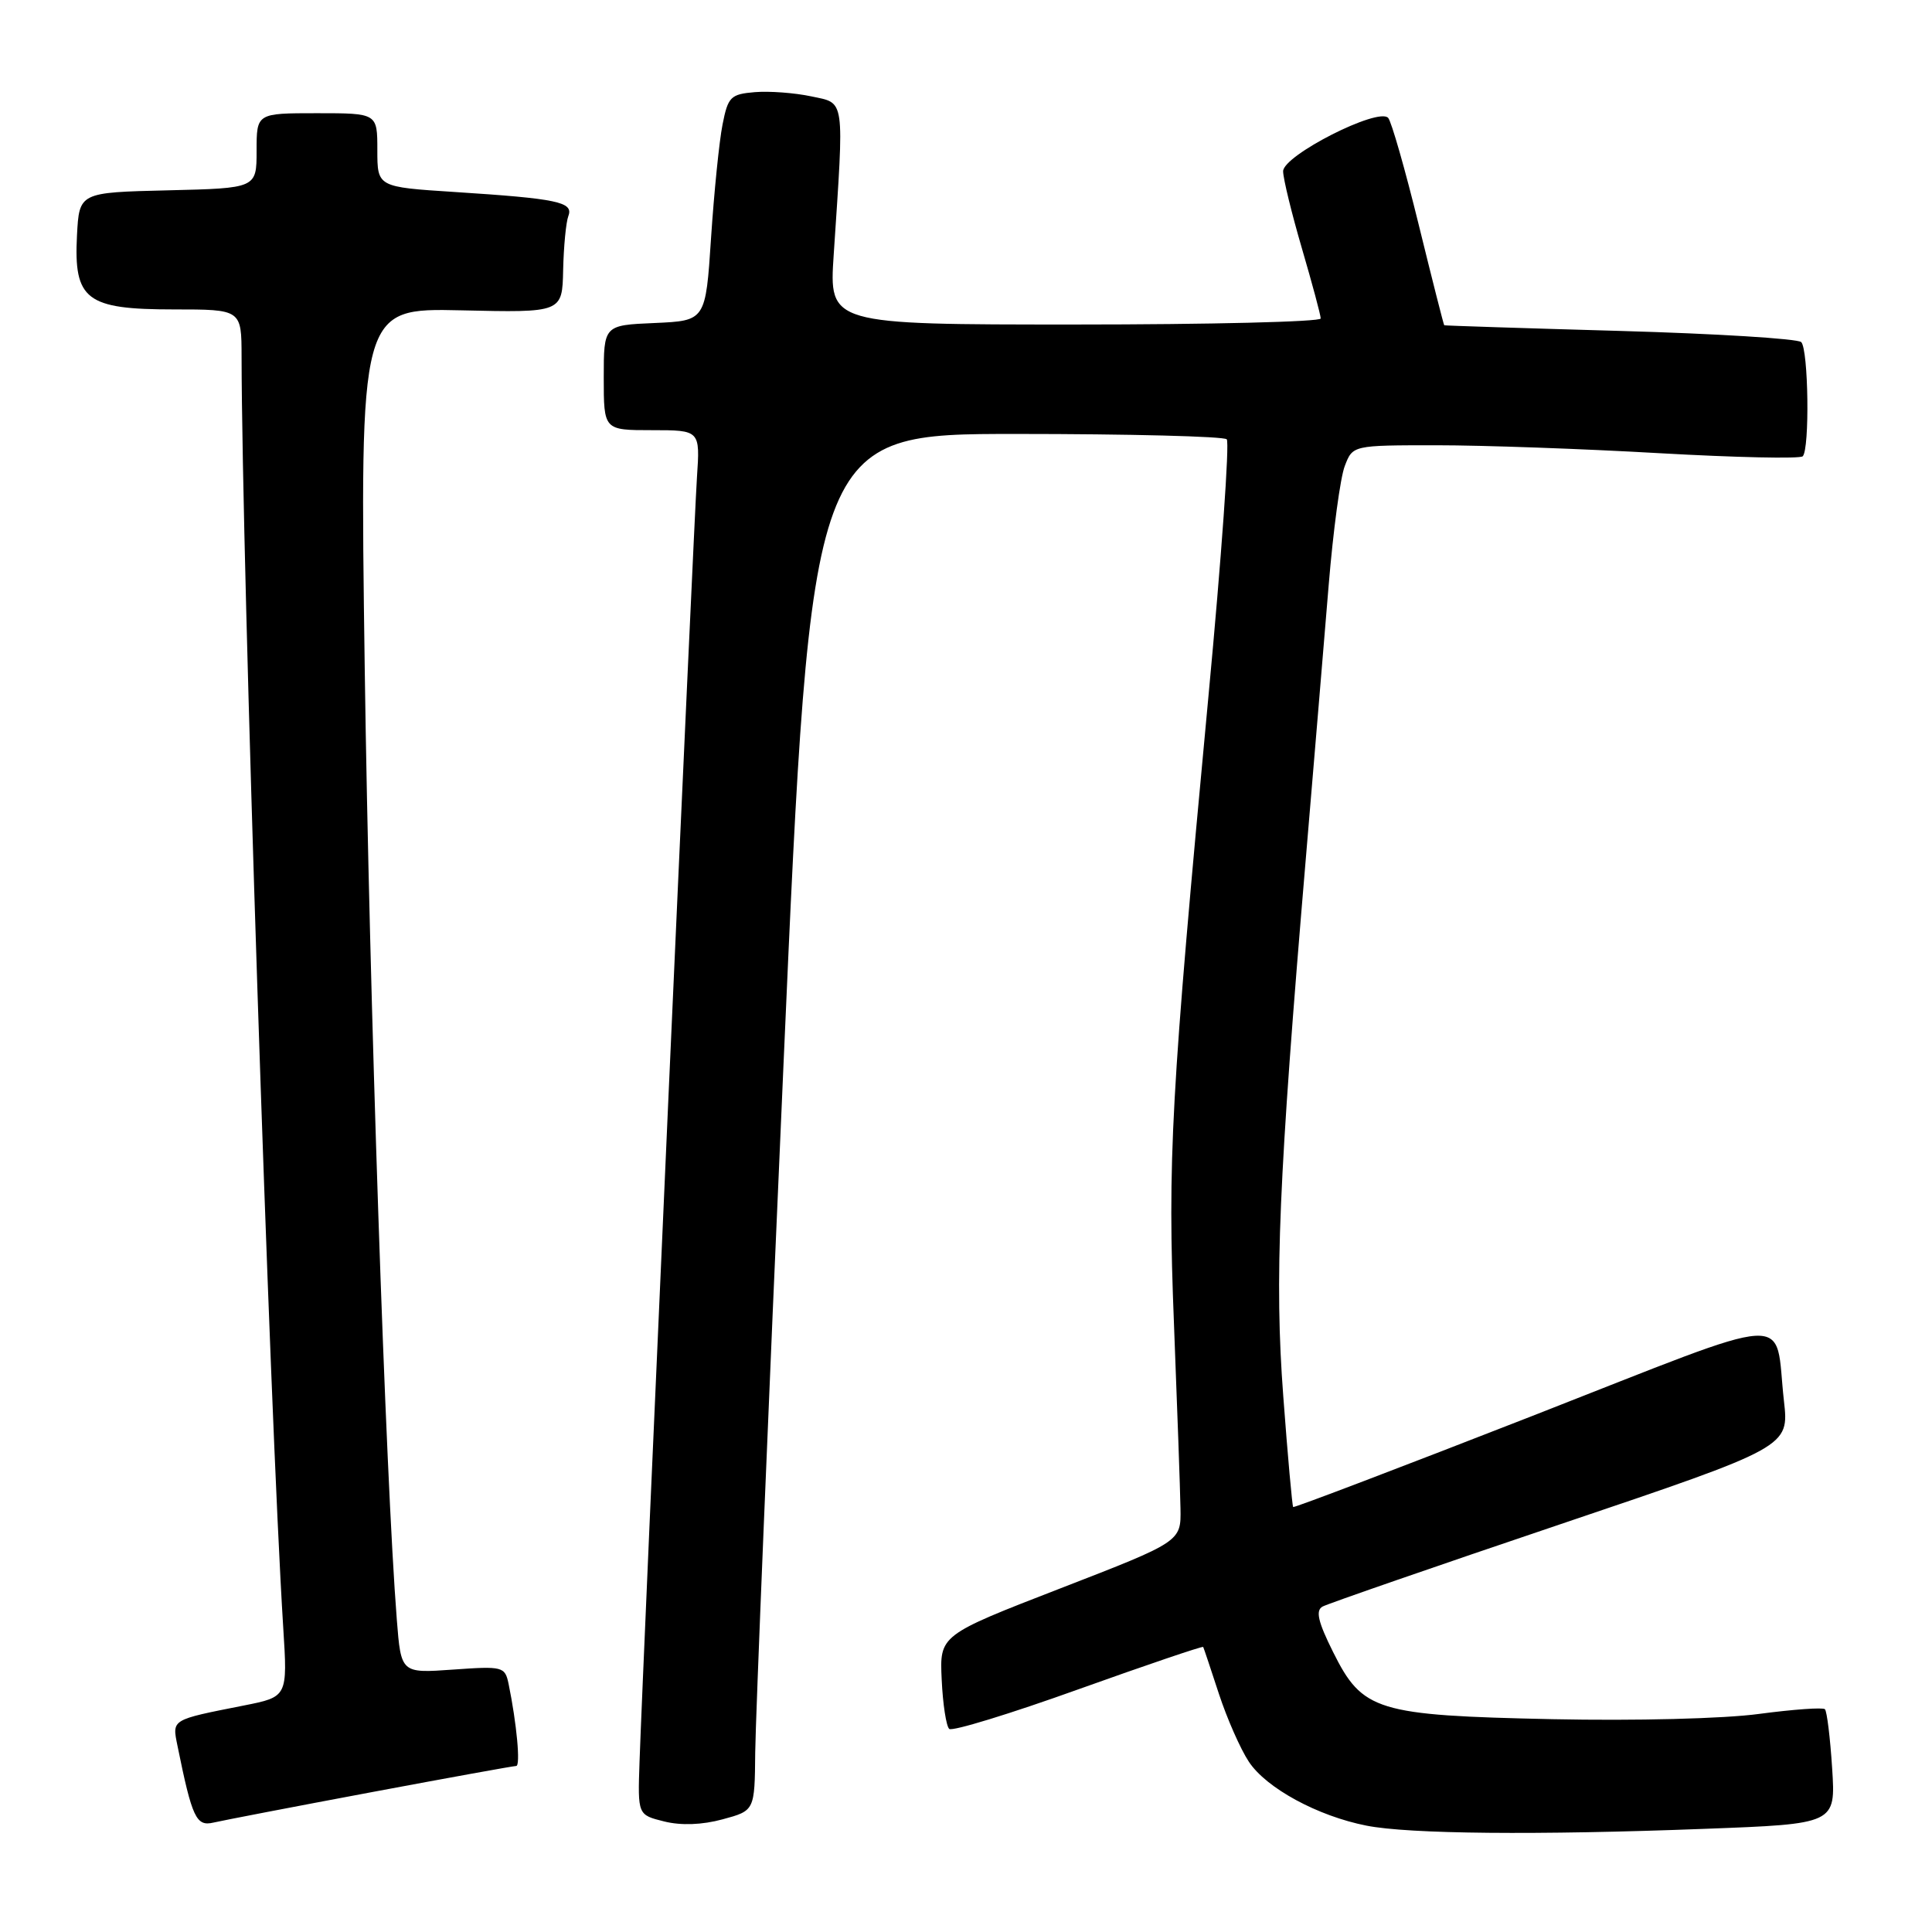 <?xml version="1.0" encoding="UTF-8" standalone="no"?>
<!DOCTYPE svg PUBLIC "-//W3C//DTD SVG 1.1//EN" "http://www.w3.org/Graphics/SVG/1.1/DTD/svg11.dtd" >
<svg xmlns="http://www.w3.org/2000/svg" xmlns:xlink="http://www.w3.org/1999/xlink" version="1.1" viewBox="0 0 256 256">
 <g >
 <path fill="currentColor"
d=" M 225.87 242.33 C 243.24 241.68 243.24 241.68 242.77 234.32 C 242.51 230.27 242.08 226.75 241.81 226.48 C 241.55 226.22 237.63 226.50 233.11 227.10 C 228.41 227.74 216.68 228.03 205.70 227.80 C 182.39 227.30 180.54 226.73 176.64 218.90 C 174.64 214.89 174.30 213.41 175.24 212.88 C 175.94 212.50 190.13 207.58 206.78 201.96 C 237.07 191.73 237.07 191.73 236.38 185.62 C 235.06 173.90 238.65 173.69 203.04 187.62 C 185.74 194.38 171.48 199.81 171.35 199.69 C 171.23 199.56 170.63 192.96 170.04 185.01 C 168.87 169.50 169.42 156.38 173.05 113.50 C 174.12 100.85 175.47 84.65 176.06 77.50 C 176.65 70.35 177.60 63.26 178.19 61.75 C 179.24 59.00 179.24 59.00 190.37 59.00 C 196.49 59.00 209.77 59.47 219.87 60.05 C 229.97 60.62 238.52 60.81 238.87 60.46 C 239.81 59.52 239.63 46.30 238.67 45.33 C 238.21 44.88 227.41 44.21 214.67 43.85 C 201.93 43.49 191.44 43.15 191.37 43.10 C 191.29 43.04 189.77 37.04 187.98 29.75 C 186.19 22.46 184.37 16.10 183.94 15.62 C 182.63 14.18 170.00 20.60 170.02 22.70 C 170.03 23.69 171.16 28.30 172.52 32.95 C 173.88 37.60 175.00 41.76 175.00 42.20 C 175.00 42.64 160.34 43.00 142.42 43.00 C 109.85 43.00 109.85 43.00 110.47 33.75 C 111.87 12.67 112.02 13.73 107.50 12.77 C 105.30 12.30 101.93 12.05 100.01 12.21 C 96.81 12.48 96.46 12.83 95.74 16.50 C 95.30 18.70 94.62 25.45 94.22 31.50 C 93.50 42.50 93.50 42.50 86.75 42.80 C 80.00 43.09 80.00 43.09 80.00 50.05 C 80.00 57.00 80.00 57.00 86.38 57.00 C 92.77 57.00 92.77 57.00 92.35 63.25 C 91.93 69.49 85.19 220.26 84.74 233.49 C 84.50 240.48 84.50 240.48 88.00 241.35 C 90.24 241.91 93.03 241.81 95.75 241.07 C 100.00 239.92 100.00 239.92 100.07 232.21 C 100.11 227.97 101.79 186.93 103.82 141.00 C 107.50 57.50 107.50 57.50 134.67 57.50 C 149.61 57.50 162.16 57.82 162.55 58.21 C 162.94 58.61 161.85 73.91 160.13 92.21 C 155.14 145.42 154.69 153.57 155.56 175.50 C 155.99 186.50 156.38 197.47 156.42 199.88 C 156.50 204.27 156.50 204.27 140.50 210.47 C 124.50 216.67 124.50 216.67 124.78 222.57 C 124.93 225.81 125.38 228.74 125.78 229.09 C 126.18 229.44 133.88 227.08 142.90 223.84 C 151.92 220.61 159.36 218.09 159.43 218.23 C 159.51 218.38 160.44 221.17 161.51 224.44 C 162.58 227.70 164.36 231.75 165.48 233.44 C 167.79 236.94 174.61 240.64 181.08 241.91 C 186.70 243.02 203.68 243.18 225.87 242.33 Z  M 49.14 237.49 C 59.38 235.57 68.05 234.00 68.40 234.00 C 68.99 234.00 68.47 228.38 67.39 223.12 C 66.91 220.83 66.63 220.76 60.02 221.23 C 53.14 221.72 53.14 221.72 52.58 214.61 C 51.09 195.71 48.93 131.57 48.33 88.66 C 47.67 40.82 47.67 40.82 61.09 41.12 C 74.50 41.43 74.50 41.43 74.62 35.77 C 74.69 32.66 75.00 29.44 75.31 28.62 C 76.02 26.77 73.89 26.32 60.25 25.44 C 50.00 24.78 50.00 24.78 50.00 19.89 C 50.00 15.00 50.00 15.00 42.00 15.00 C 34.00 15.00 34.00 15.00 34.00 19.97 C 34.00 24.94 34.00 24.94 22.25 25.22 C 10.50 25.50 10.50 25.50 10.20 31.20 C 9.76 39.73 11.42 41.00 23.00 41.00 C 32.00 41.00 32.00 41.00 32.01 47.25 C 32.05 74.94 35.72 186.83 37.53 215.67 C 38.11 224.84 38.11 224.84 32.30 225.99 C 22.61 227.91 22.80 227.79 23.52 231.34 C 25.46 240.90 26.00 242.04 28.29 241.50 C 29.51 241.22 38.89 239.41 49.14 237.49 Z "/>
</g>
</svg>